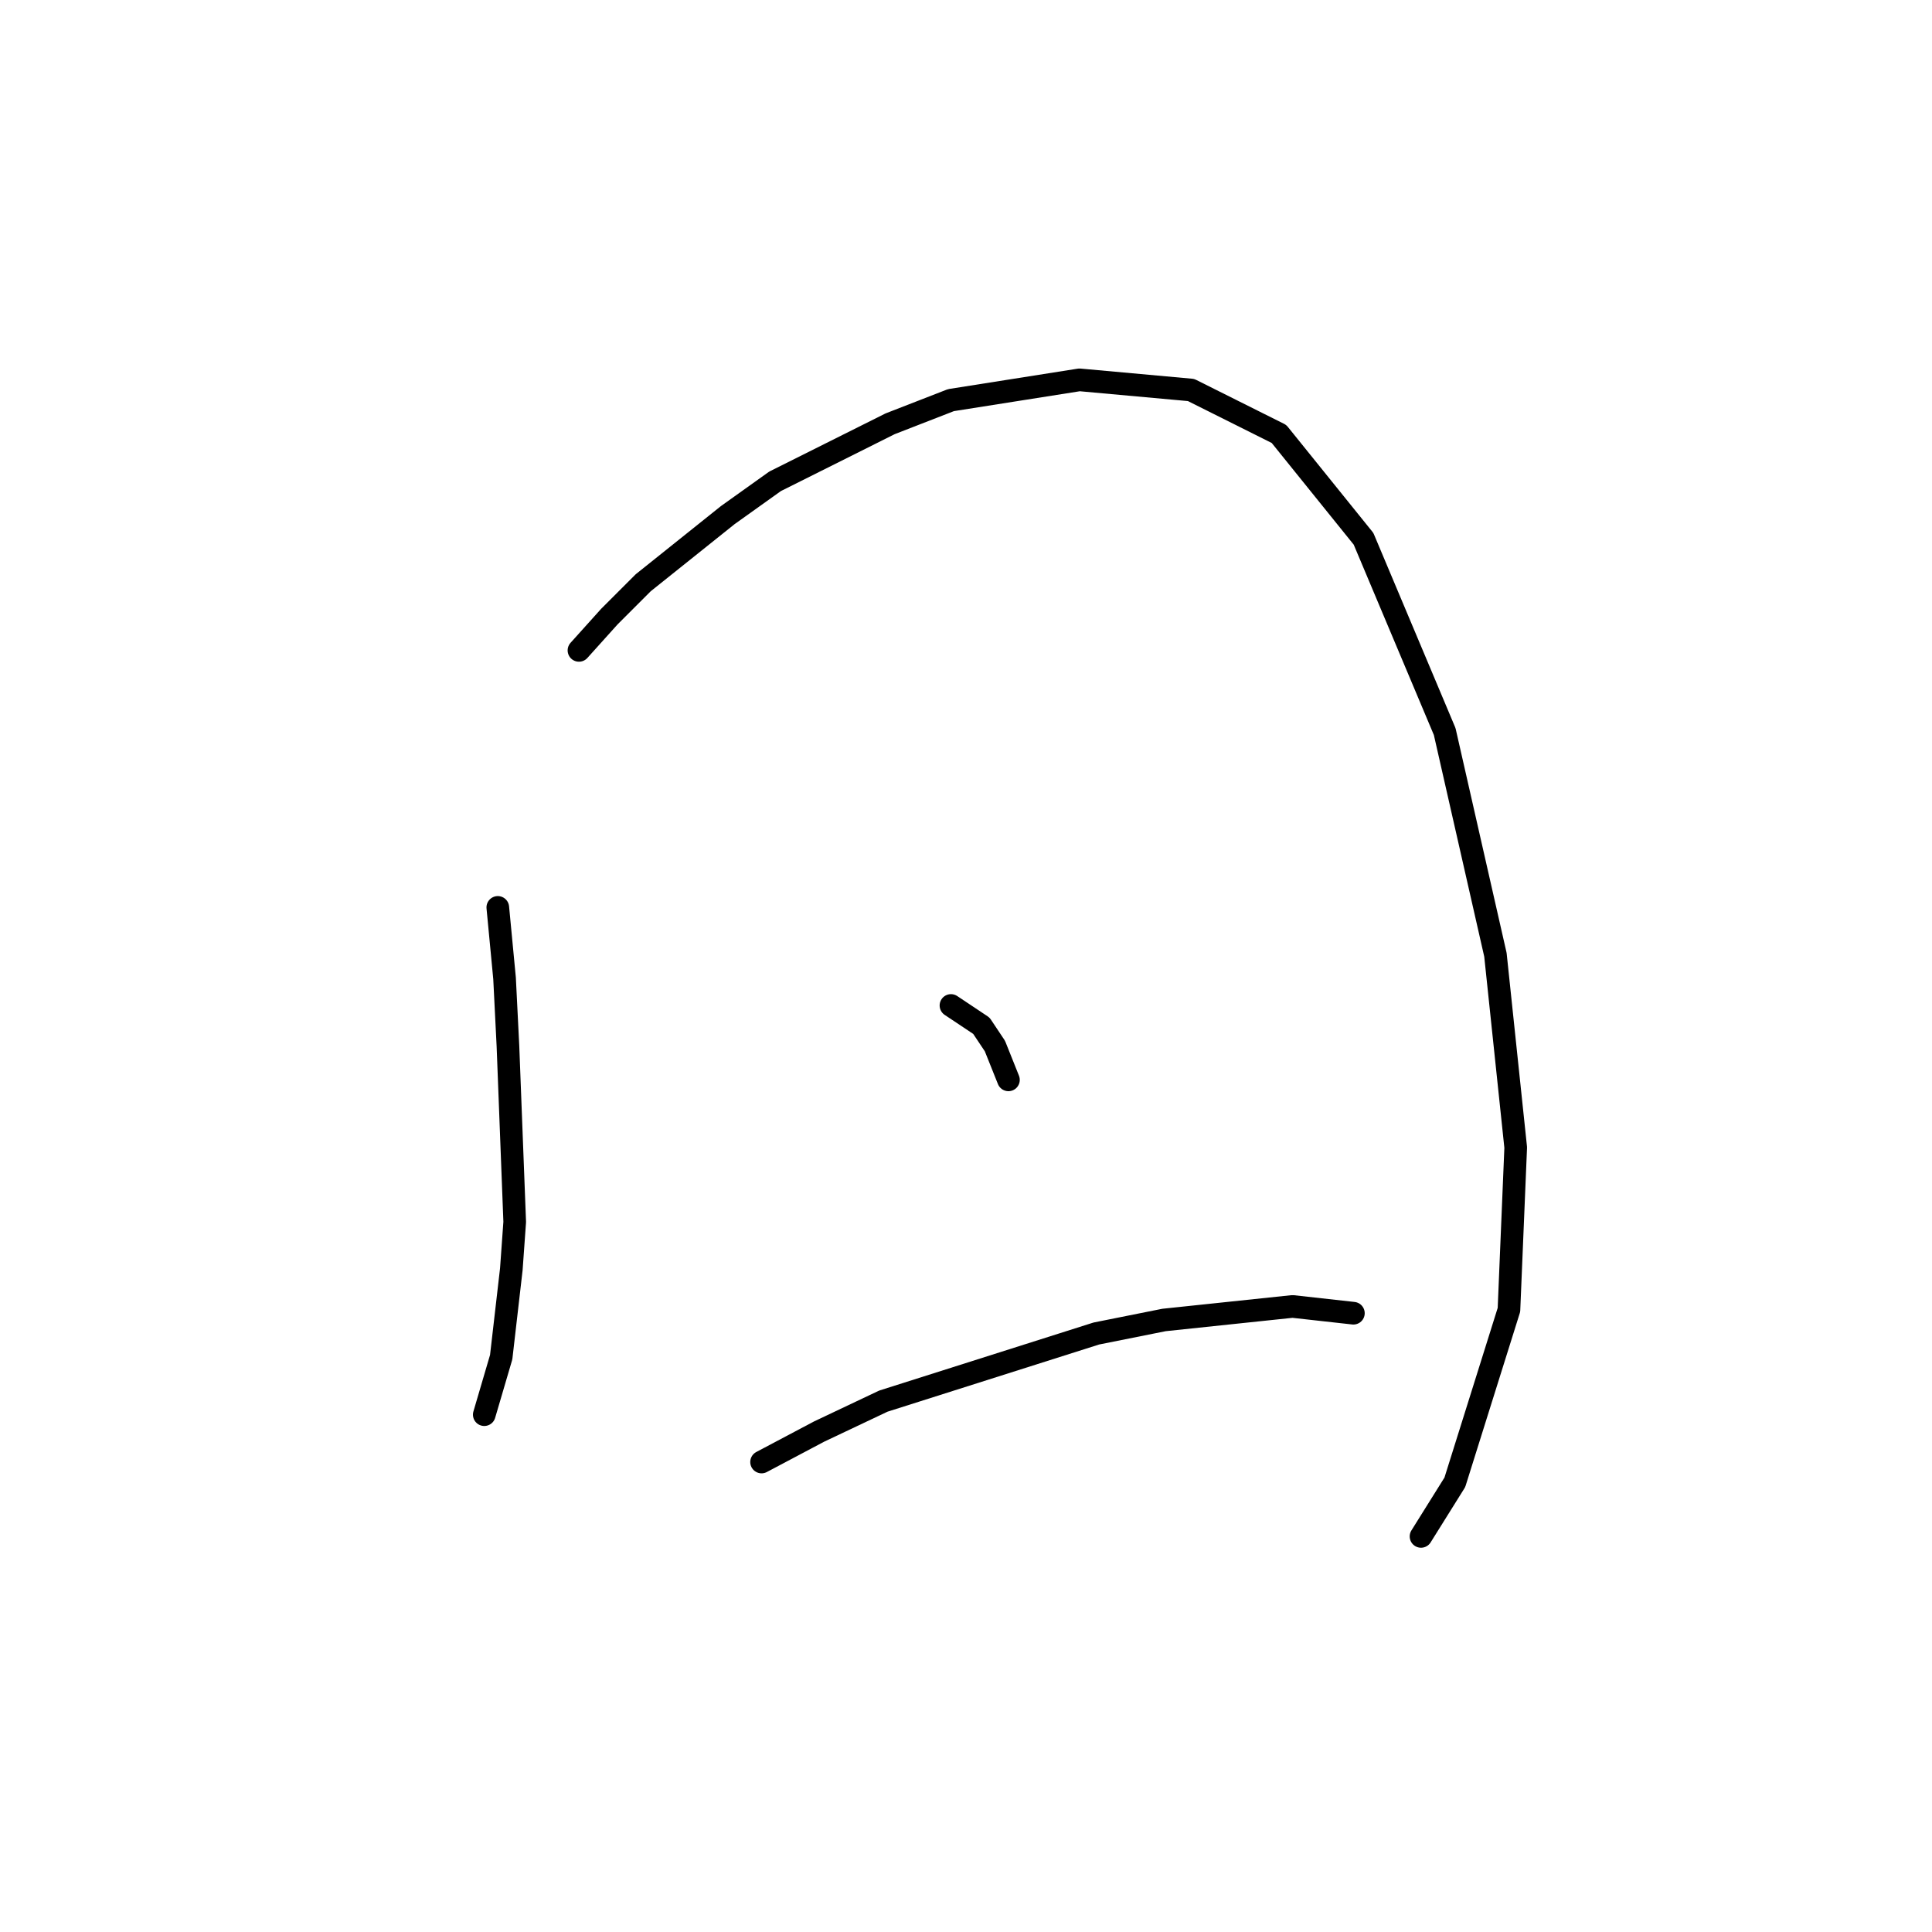 <?xml version="1.0" standalone="no"?>
    <svg width="256" height="256" xmlns="http://www.w3.org/2000/svg" version="1.1">
    <polyline stroke="black" stroke-width="3" stroke-linecap="round" fill="transparent" stroke-linejoin="round" points="65.961 120.235 66.857 129.645 67.305 138.607 68.202 161.909 67.753 168.182 66.409 179.833 64.169 187.45 64.169 187.45 " />
        <polyline stroke="black" stroke-width="3" stroke-linecap="round" fill="transparent" stroke-linejoin="round" points="76.715 86.18 80.748 81.699 85.229 77.218 96.432 68.256 102.705 63.775 117.941 56.157 126.007 53.02 143.034 50.332 157.822 51.676 169.472 57.501 180.675 71.392 191.429 96.934 198.151 126.509 200.839 152.05 199.943 173.559 192.774 196.412 188.293 203.582 188.293 203.582 " />
        <polyline stroke="black" stroke-width="3" stroke-linecap="round" fill="transparent" stroke-linejoin="round" points="126.007 133.23 130.039 135.919 131.832 138.607 133.624 143.088 133.624 143.088 " />
        <polyline stroke="black" stroke-width="3" stroke-linecap="round" fill="transparent" stroke-linejoin="round" points="100.913 193.724 108.531 189.691 117.045 185.658 145.275 176.696 154.237 174.904 171.265 173.111 179.331 174.007 179.331 174.007 " />
        </svg>